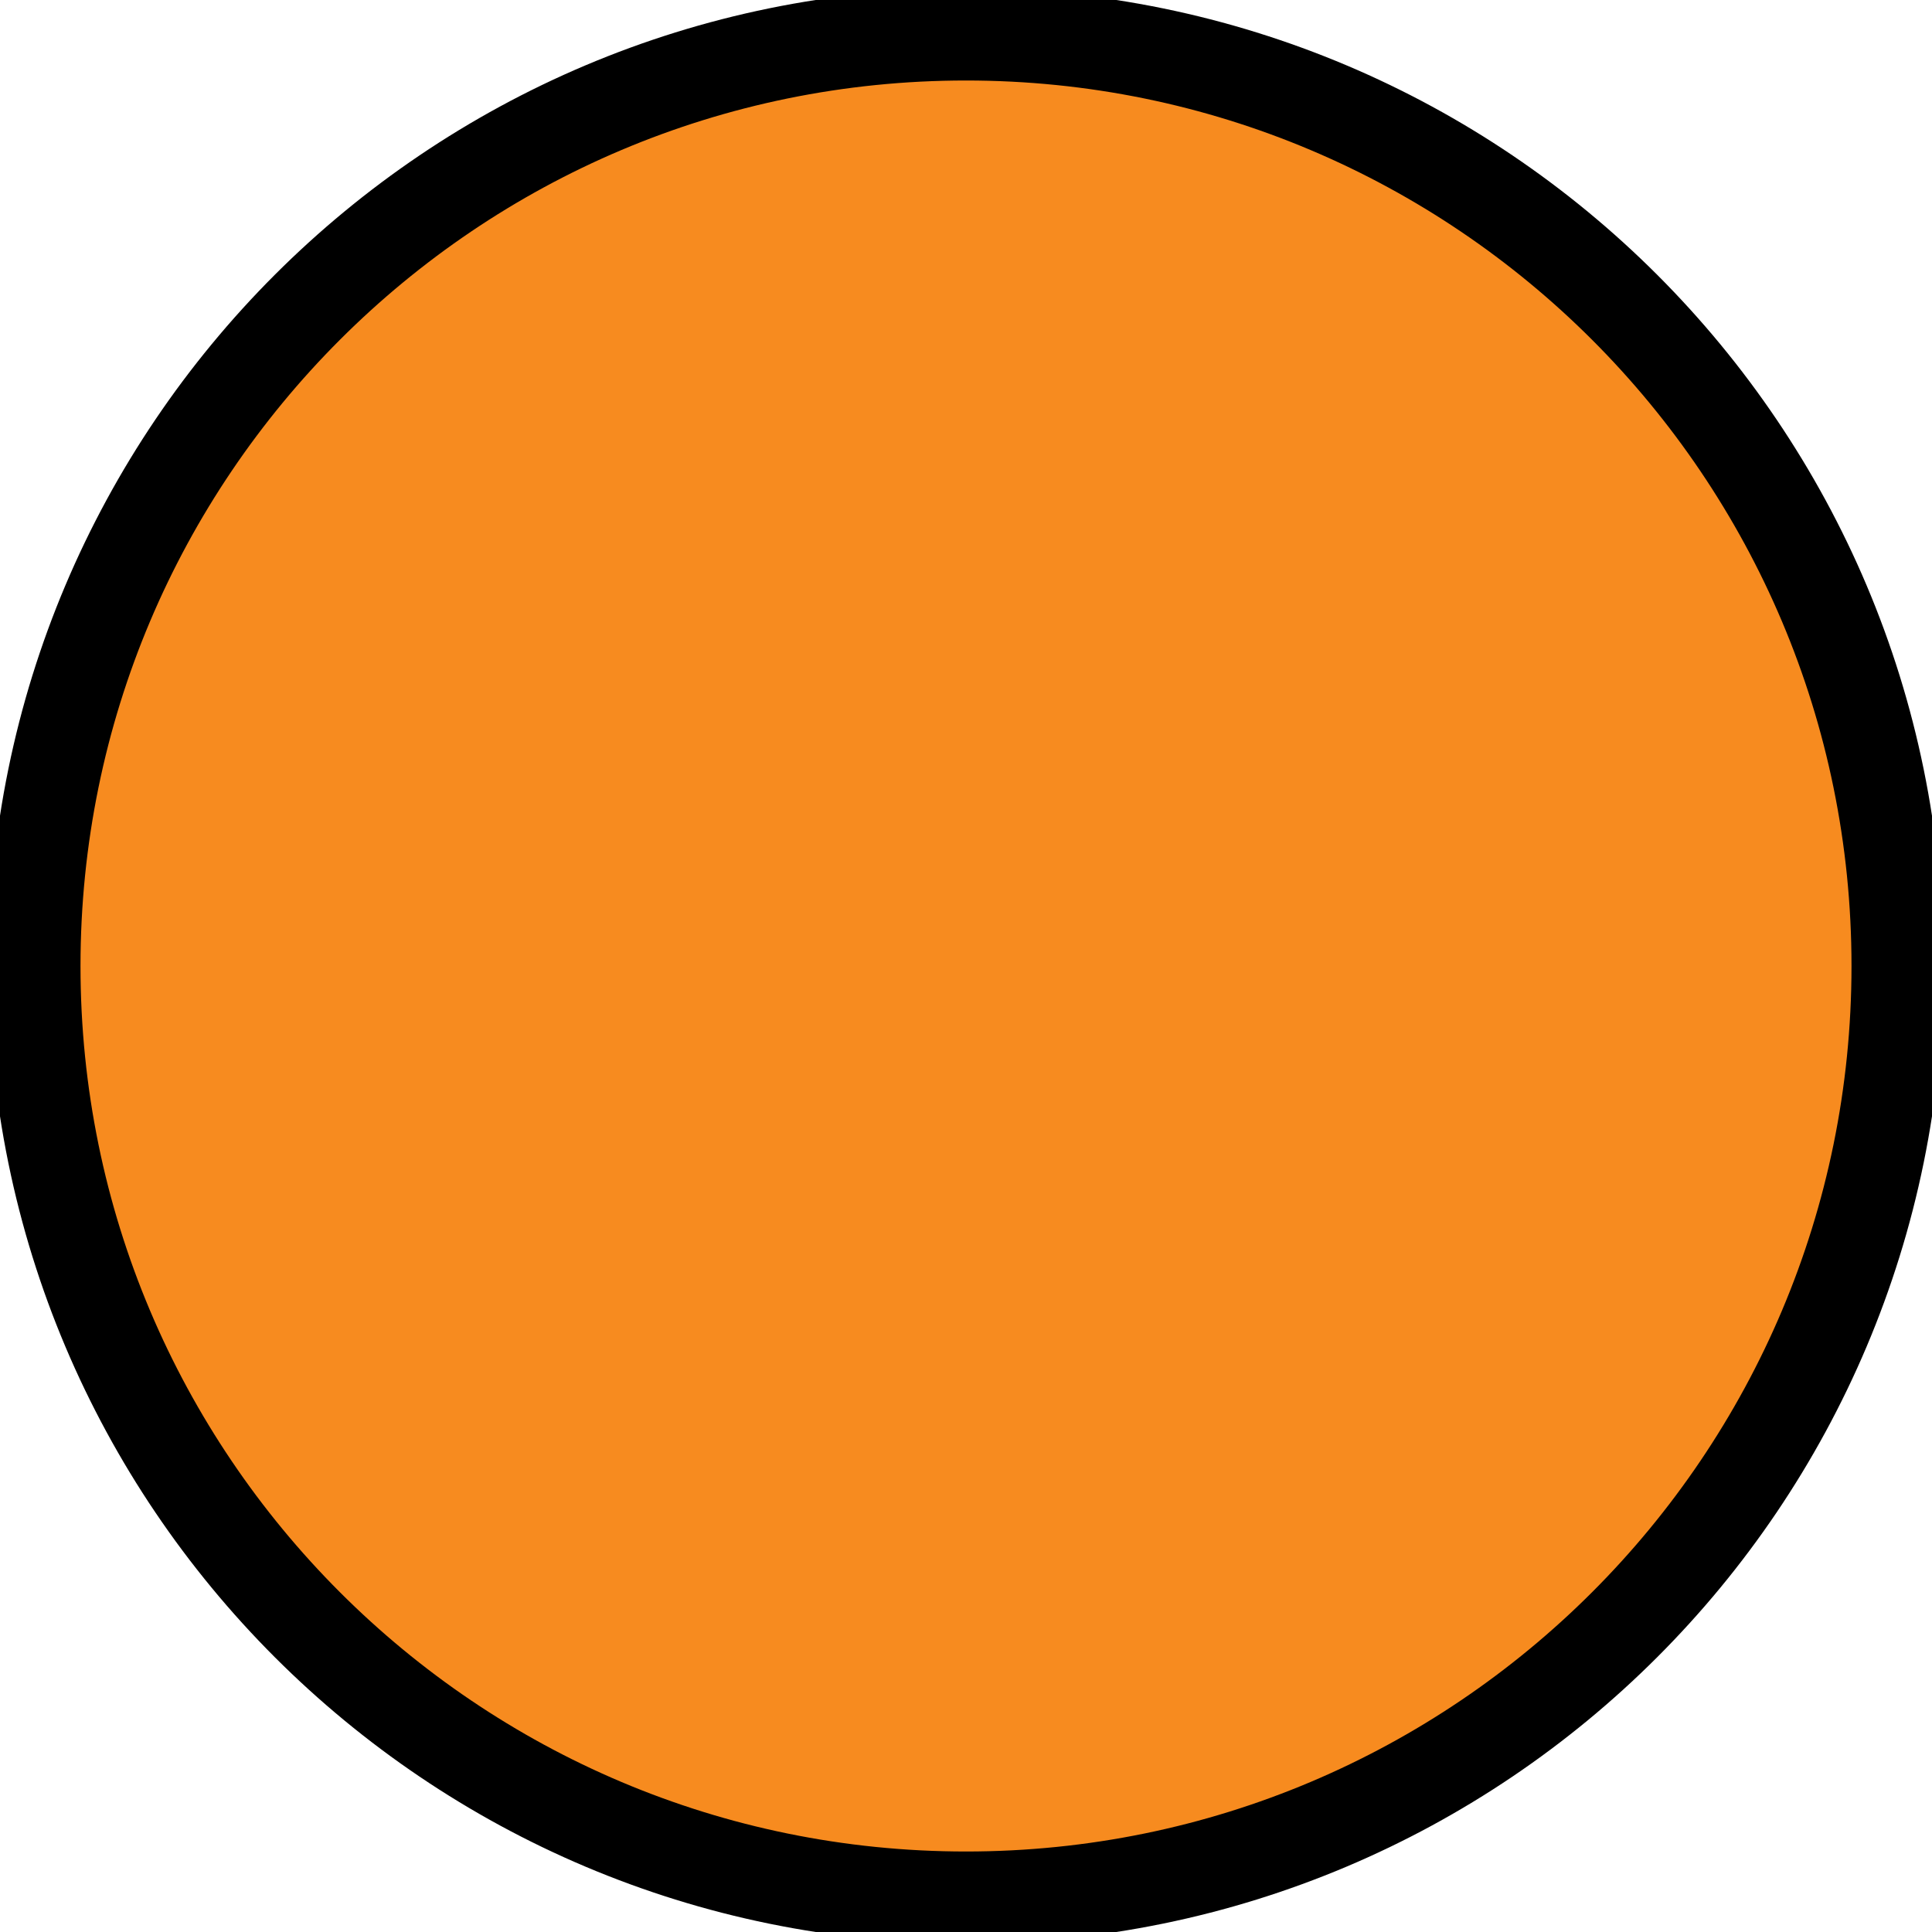<svg xmlns="http://www.w3.org/2000/svg" width="42" height="42" viewBox="0 0 42 42"><g><g><path fill="#f78b1f" d="M21 .75C32.184.75 41.25 9.816 41.25 21S32.184 41.25 21 41.25.75 32.184.75 21 9.816.75 21 .75z"/><path fill="none" stroke="#000" stroke-linecap="round" stroke-miterlimit="50" stroke-width="2" d="M21 .75C32.184.75 41.25 9.816 41.25 21S32.184 41.25 21 41.25.75 32.184.75 21 9.816.75 21 .75z"/></g></g></svg>
